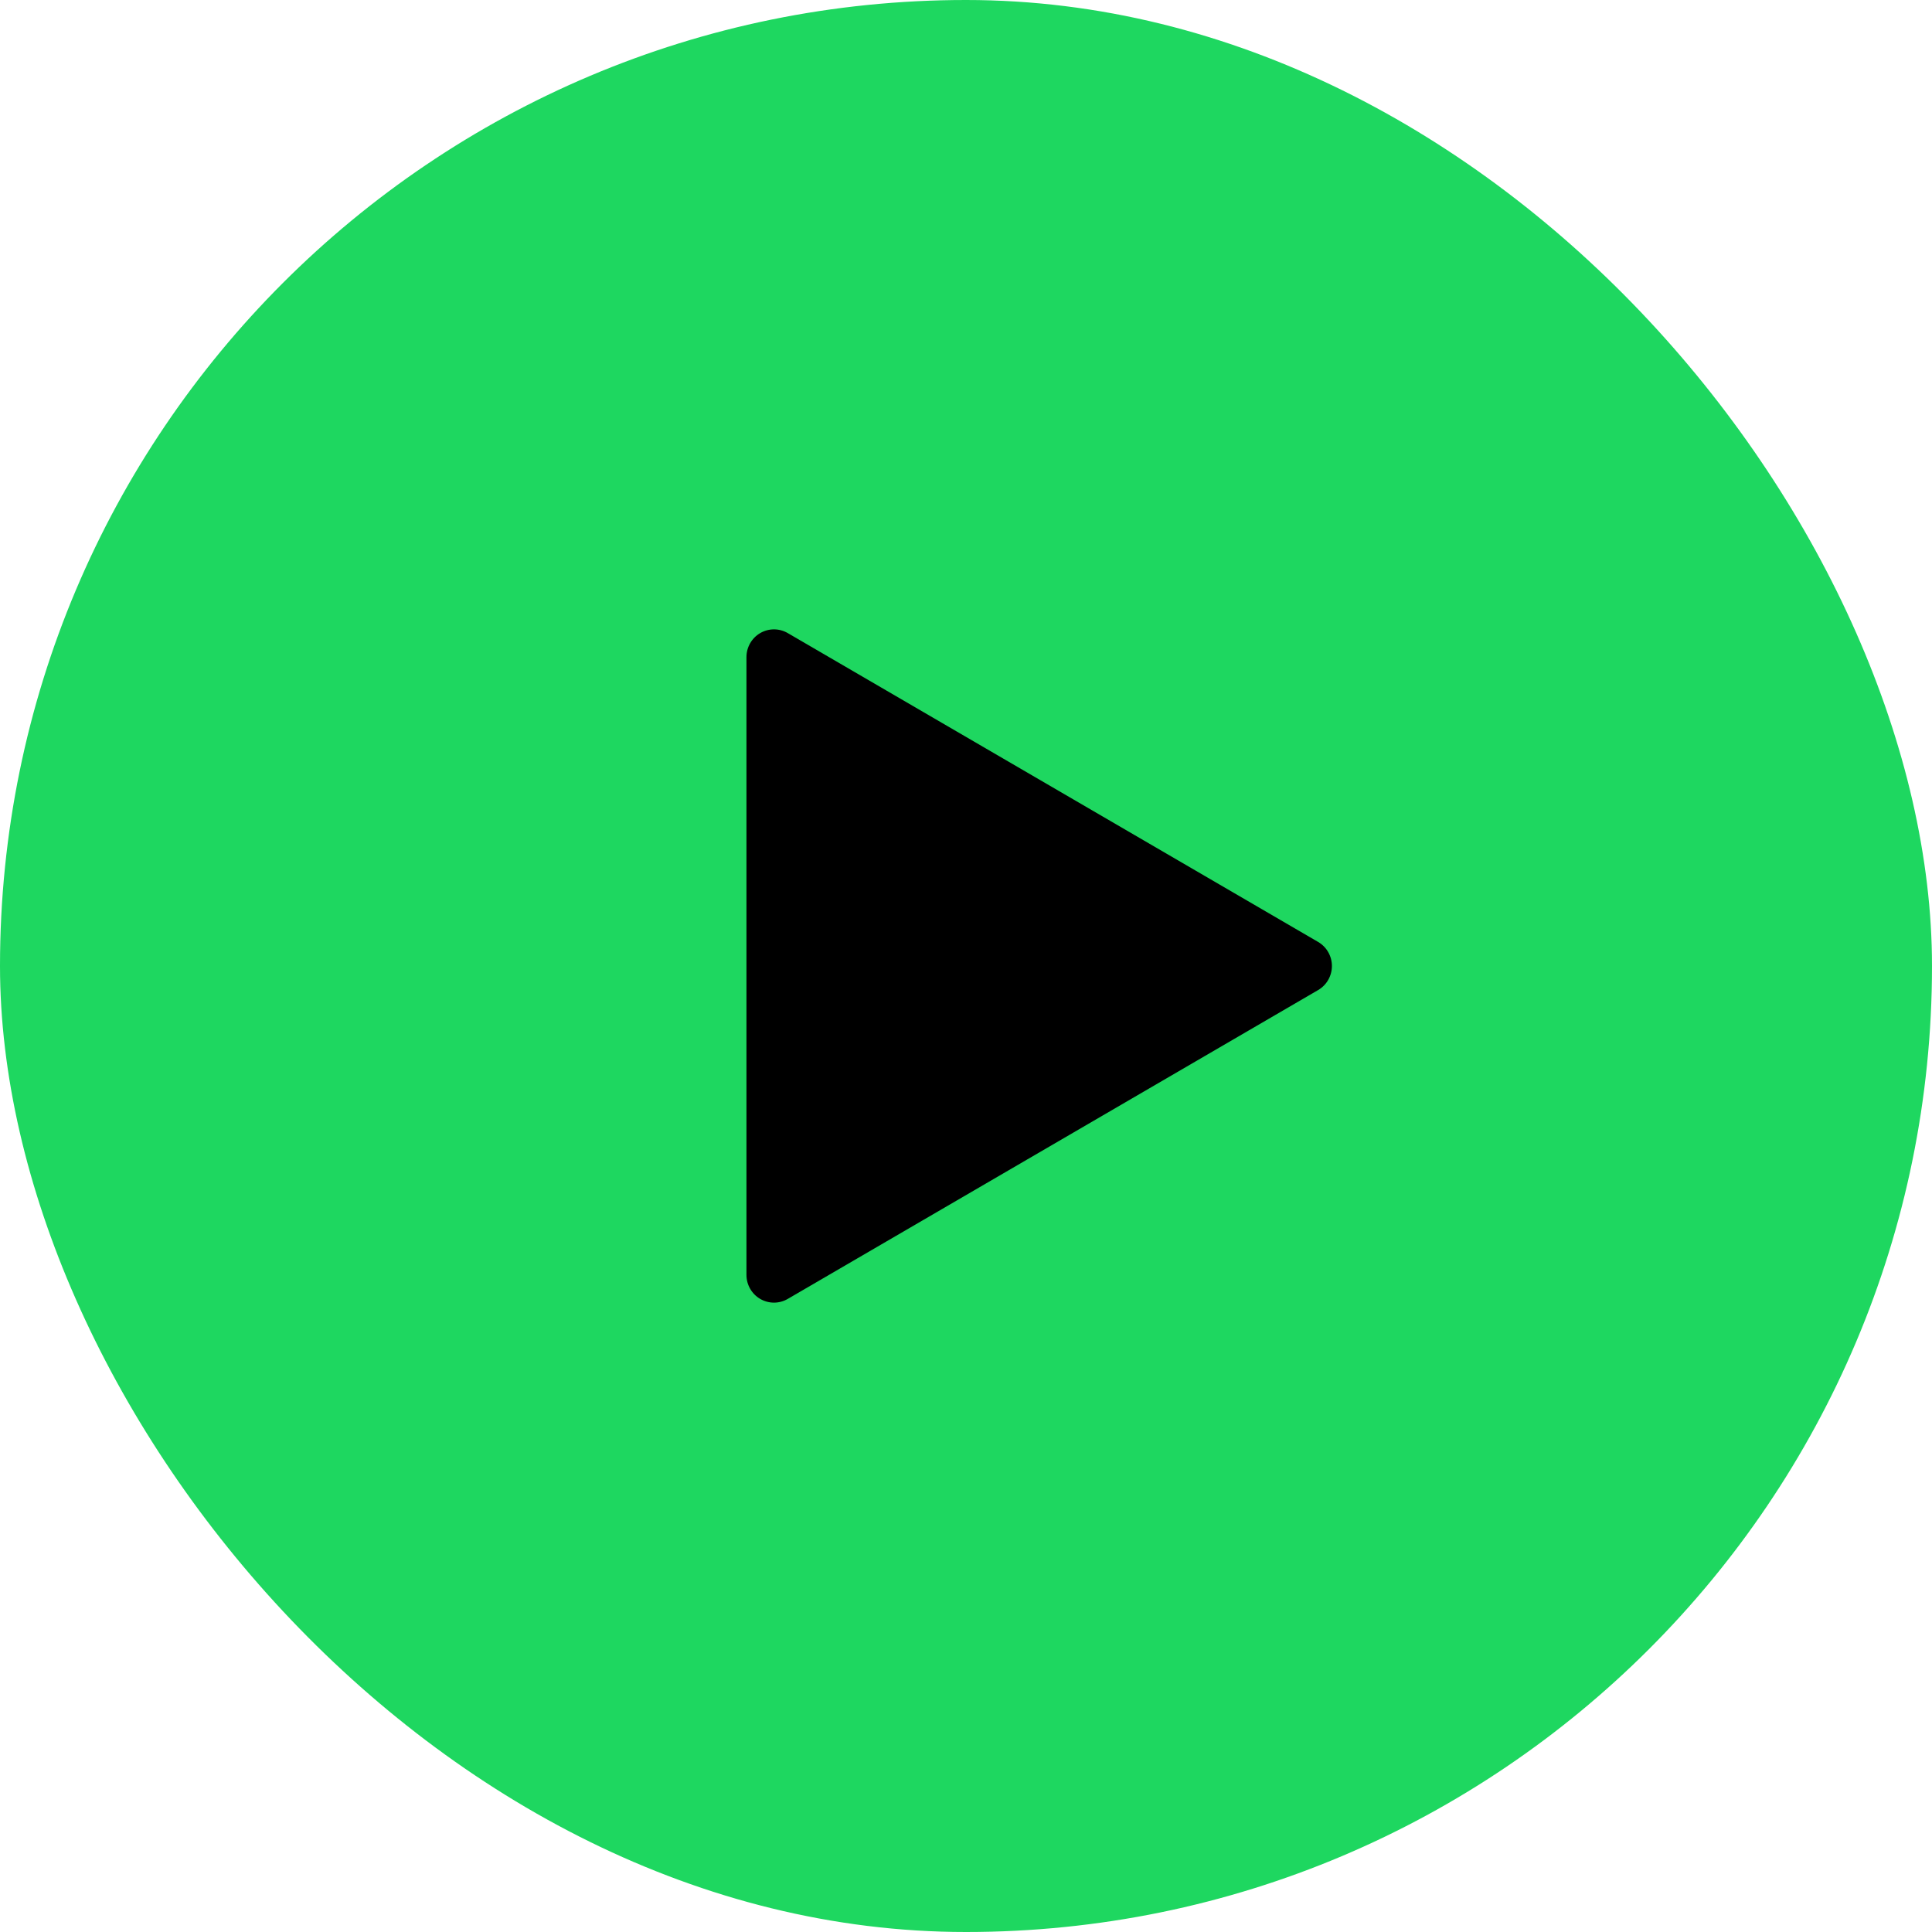 <svg width="132" height="132" viewBox="0 0 132 132" fill="none" xmlns="http://www.w3.org/2000/svg">
<rect width="132" height="132" rx="66" fill="#1ED760"/>
<path d="M53.821 43.254L90.061 64.358C90.346 64.524 90.584 64.764 90.748 65.052C90.913 65.34 91 65.667 91 66C91 66.333 90.913 66.66 90.748 66.948C90.584 67.236 90.346 67.476 90.061 67.642L53.821 88.746C53.535 88.912 53.211 89 52.881 89C52.551 89 52.226 88.912 51.941 88.746C51.655 88.58 51.417 88.34 51.252 88.052C51.087 87.764 51 87.437 51 87.104V44.896C51 44.563 51.087 44.236 51.252 43.948C51.417 43.66 51.655 43.42 51.941 43.254C52.226 43.088 52.551 43 52.881 43C53.211 43 53.535 43.088 53.821 43.254Z" fill="black"/>
</svg>
